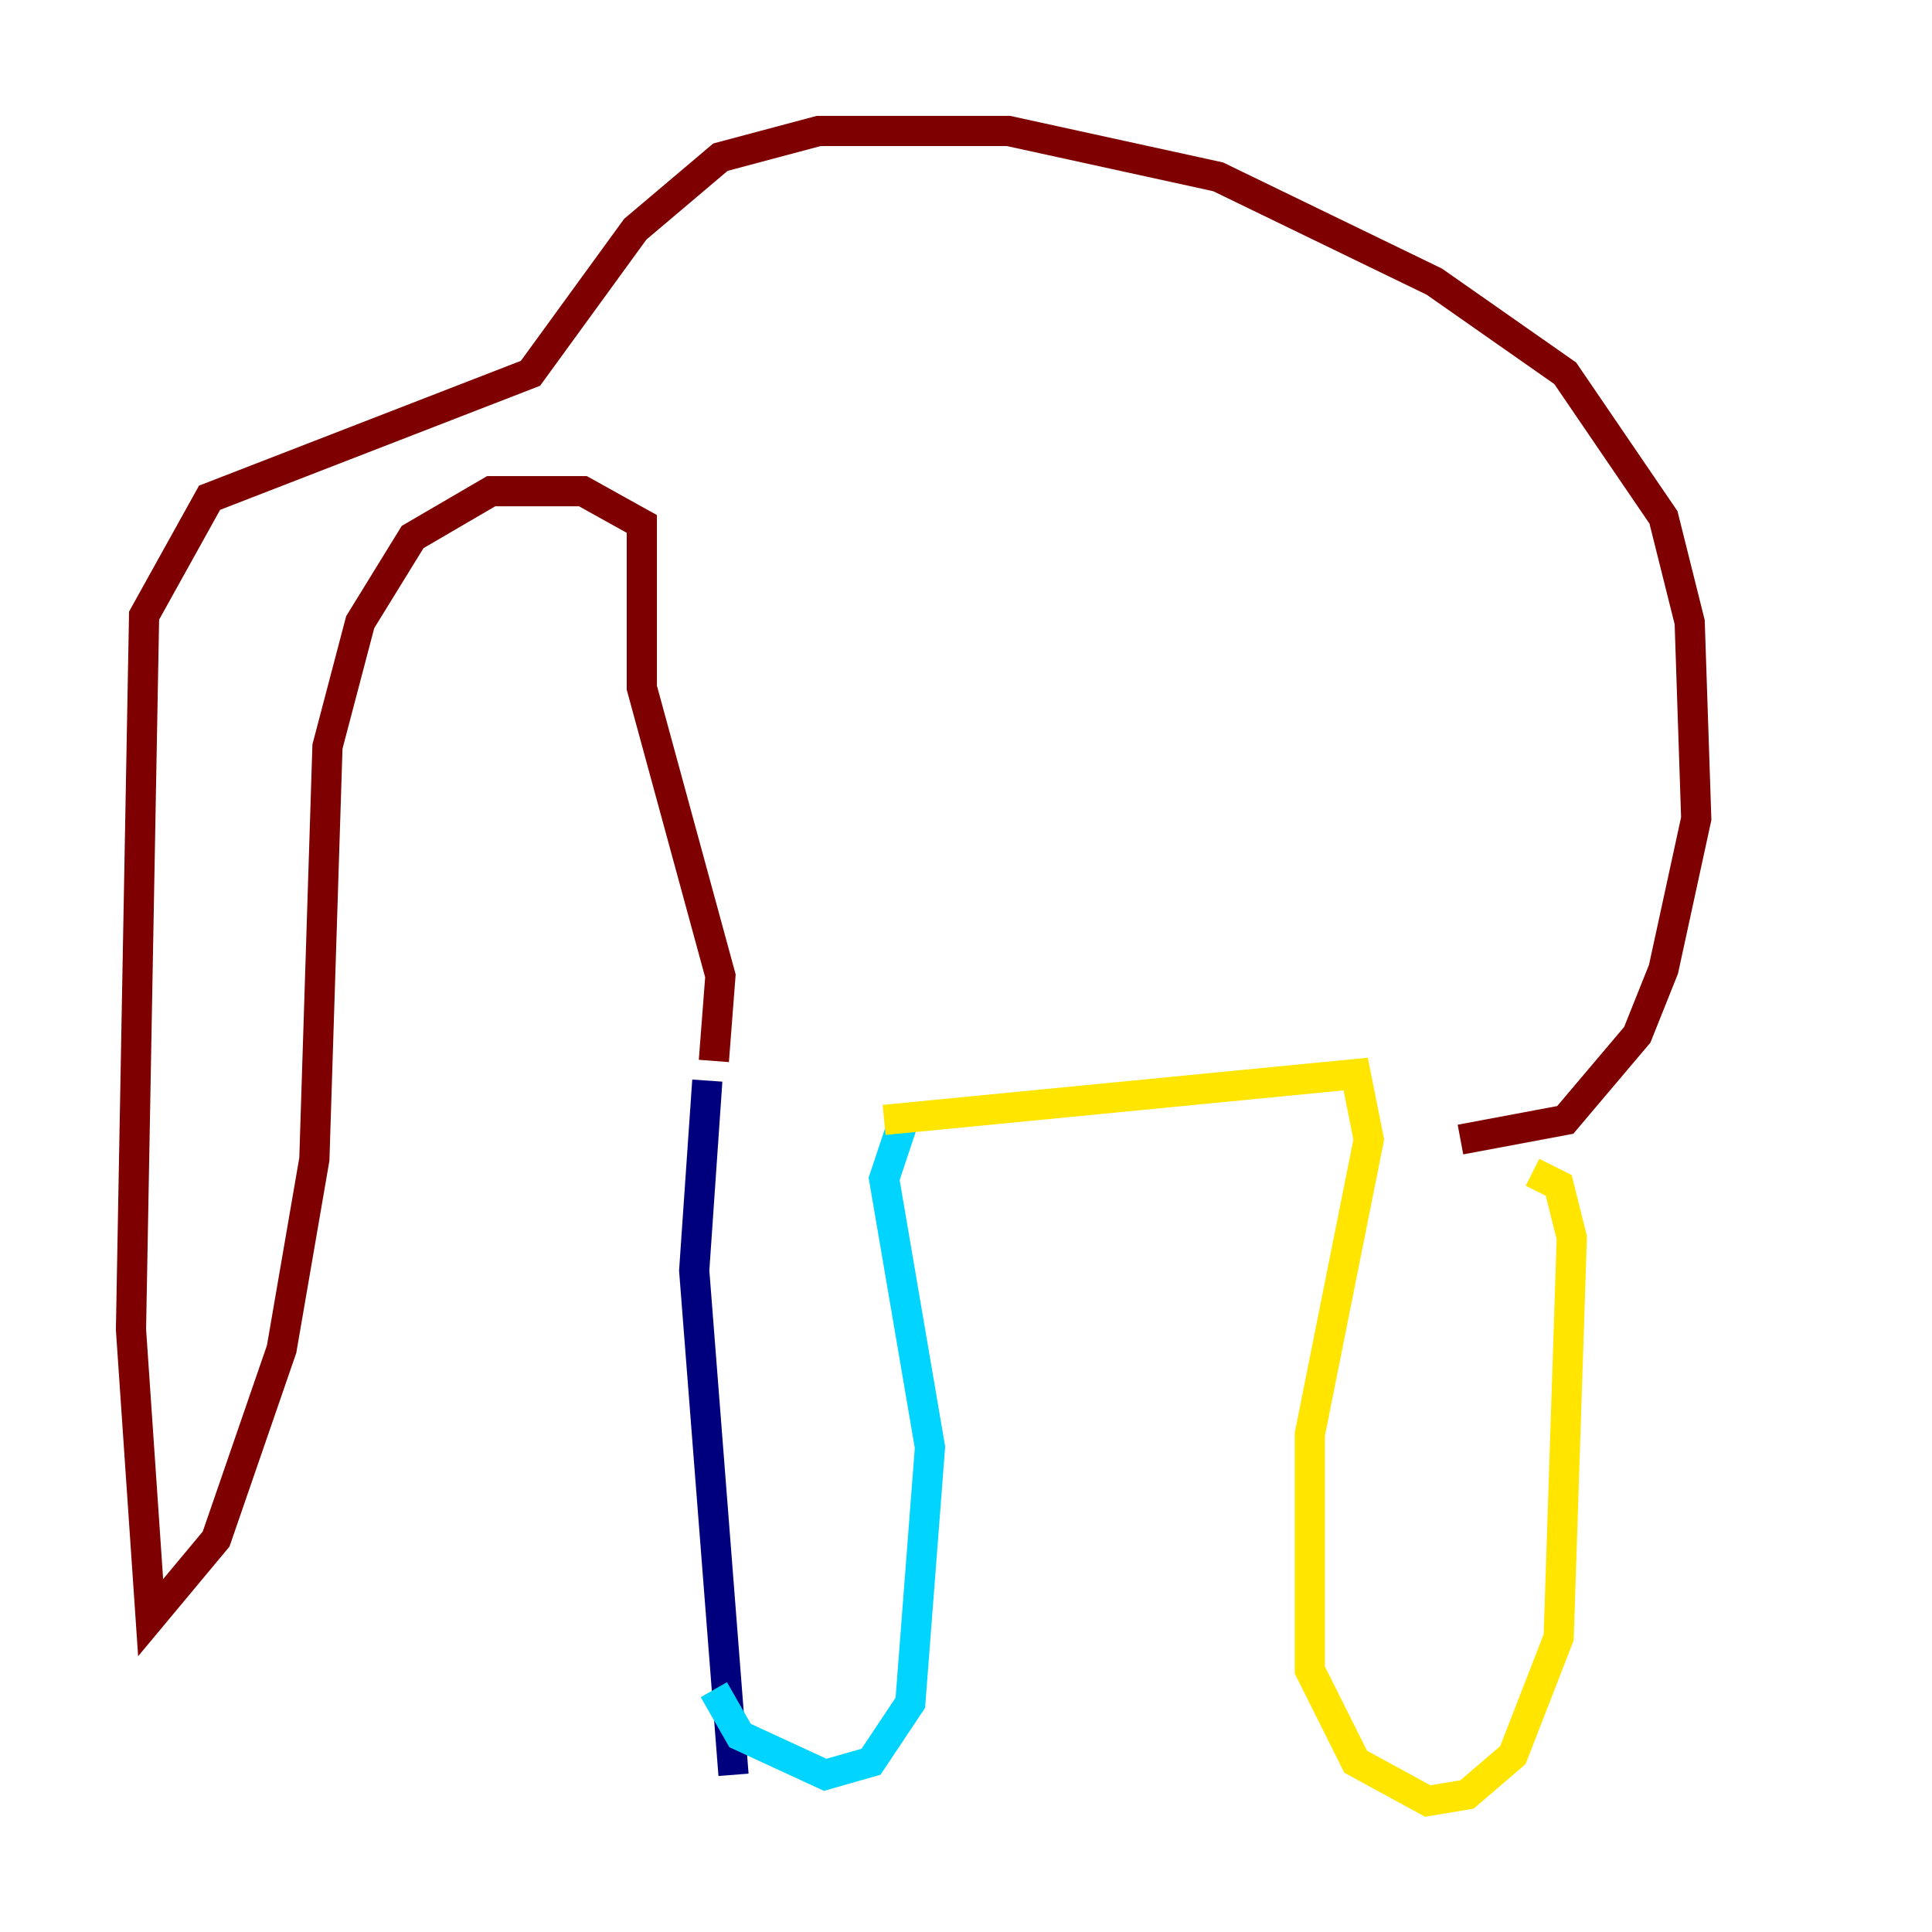 <?xml version="1.0" encoding="utf-8" ?>
<svg baseProfile="tiny" height="128" version="1.2" viewBox="0,0,128,128" width="128" xmlns="http://www.w3.org/2000/svg" xmlns:ev="http://www.w3.org/2001/xml-events" xmlns:xlink="http://www.w3.org/1999/xlink"><defs /><polyline fill="none" points="46.861,71.593 45.993,84.176 48.597,117.586" stroke="#00007f" stroke-width="2" /><polyline fill="none" points="47.295,111.946 49.031,114.983 54.671,117.586 57.709,116.719 60.312,112.814 61.614,95.891 58.576,78.102 59.878,74.197" stroke="#00d4ff" stroke-width="2" /><polyline fill="none" points="58.576,74.197 89.817,71.159 90.685,75.498 86.78,95.024 86.78,110.644 89.817,116.719 94.59,119.322 97.193,118.888 100.231,116.285 103.268,108.475 104.136,82.007 103.268,78.536 101.532,77.668" stroke="#ffe500" stroke-width="2" /><polyline fill="none" points="47.295,70.291 47.729,64.651 42.522,45.559 42.522,34.712 38.617,32.542 32.542,32.542 27.336,35.58 23.864,41.22 21.695,49.464 20.827,76.8 18.658,89.383 14.319,101.966 9.98,107.173 8.678,88.081 9.546,40.786 13.885,32.976 35.146,24.732 42.088,15.186 47.729,10.414 54.237,8.678 66.82,8.678 80.705,11.715 95.024,18.658 103.702,24.732 110.21,34.278 111.946,41.22 112.38,54.237 110.21,64.217 108.475,68.556 103.702,74.197 96.759,75.498" stroke="#7f0000" stroke-width="2" /></svg>